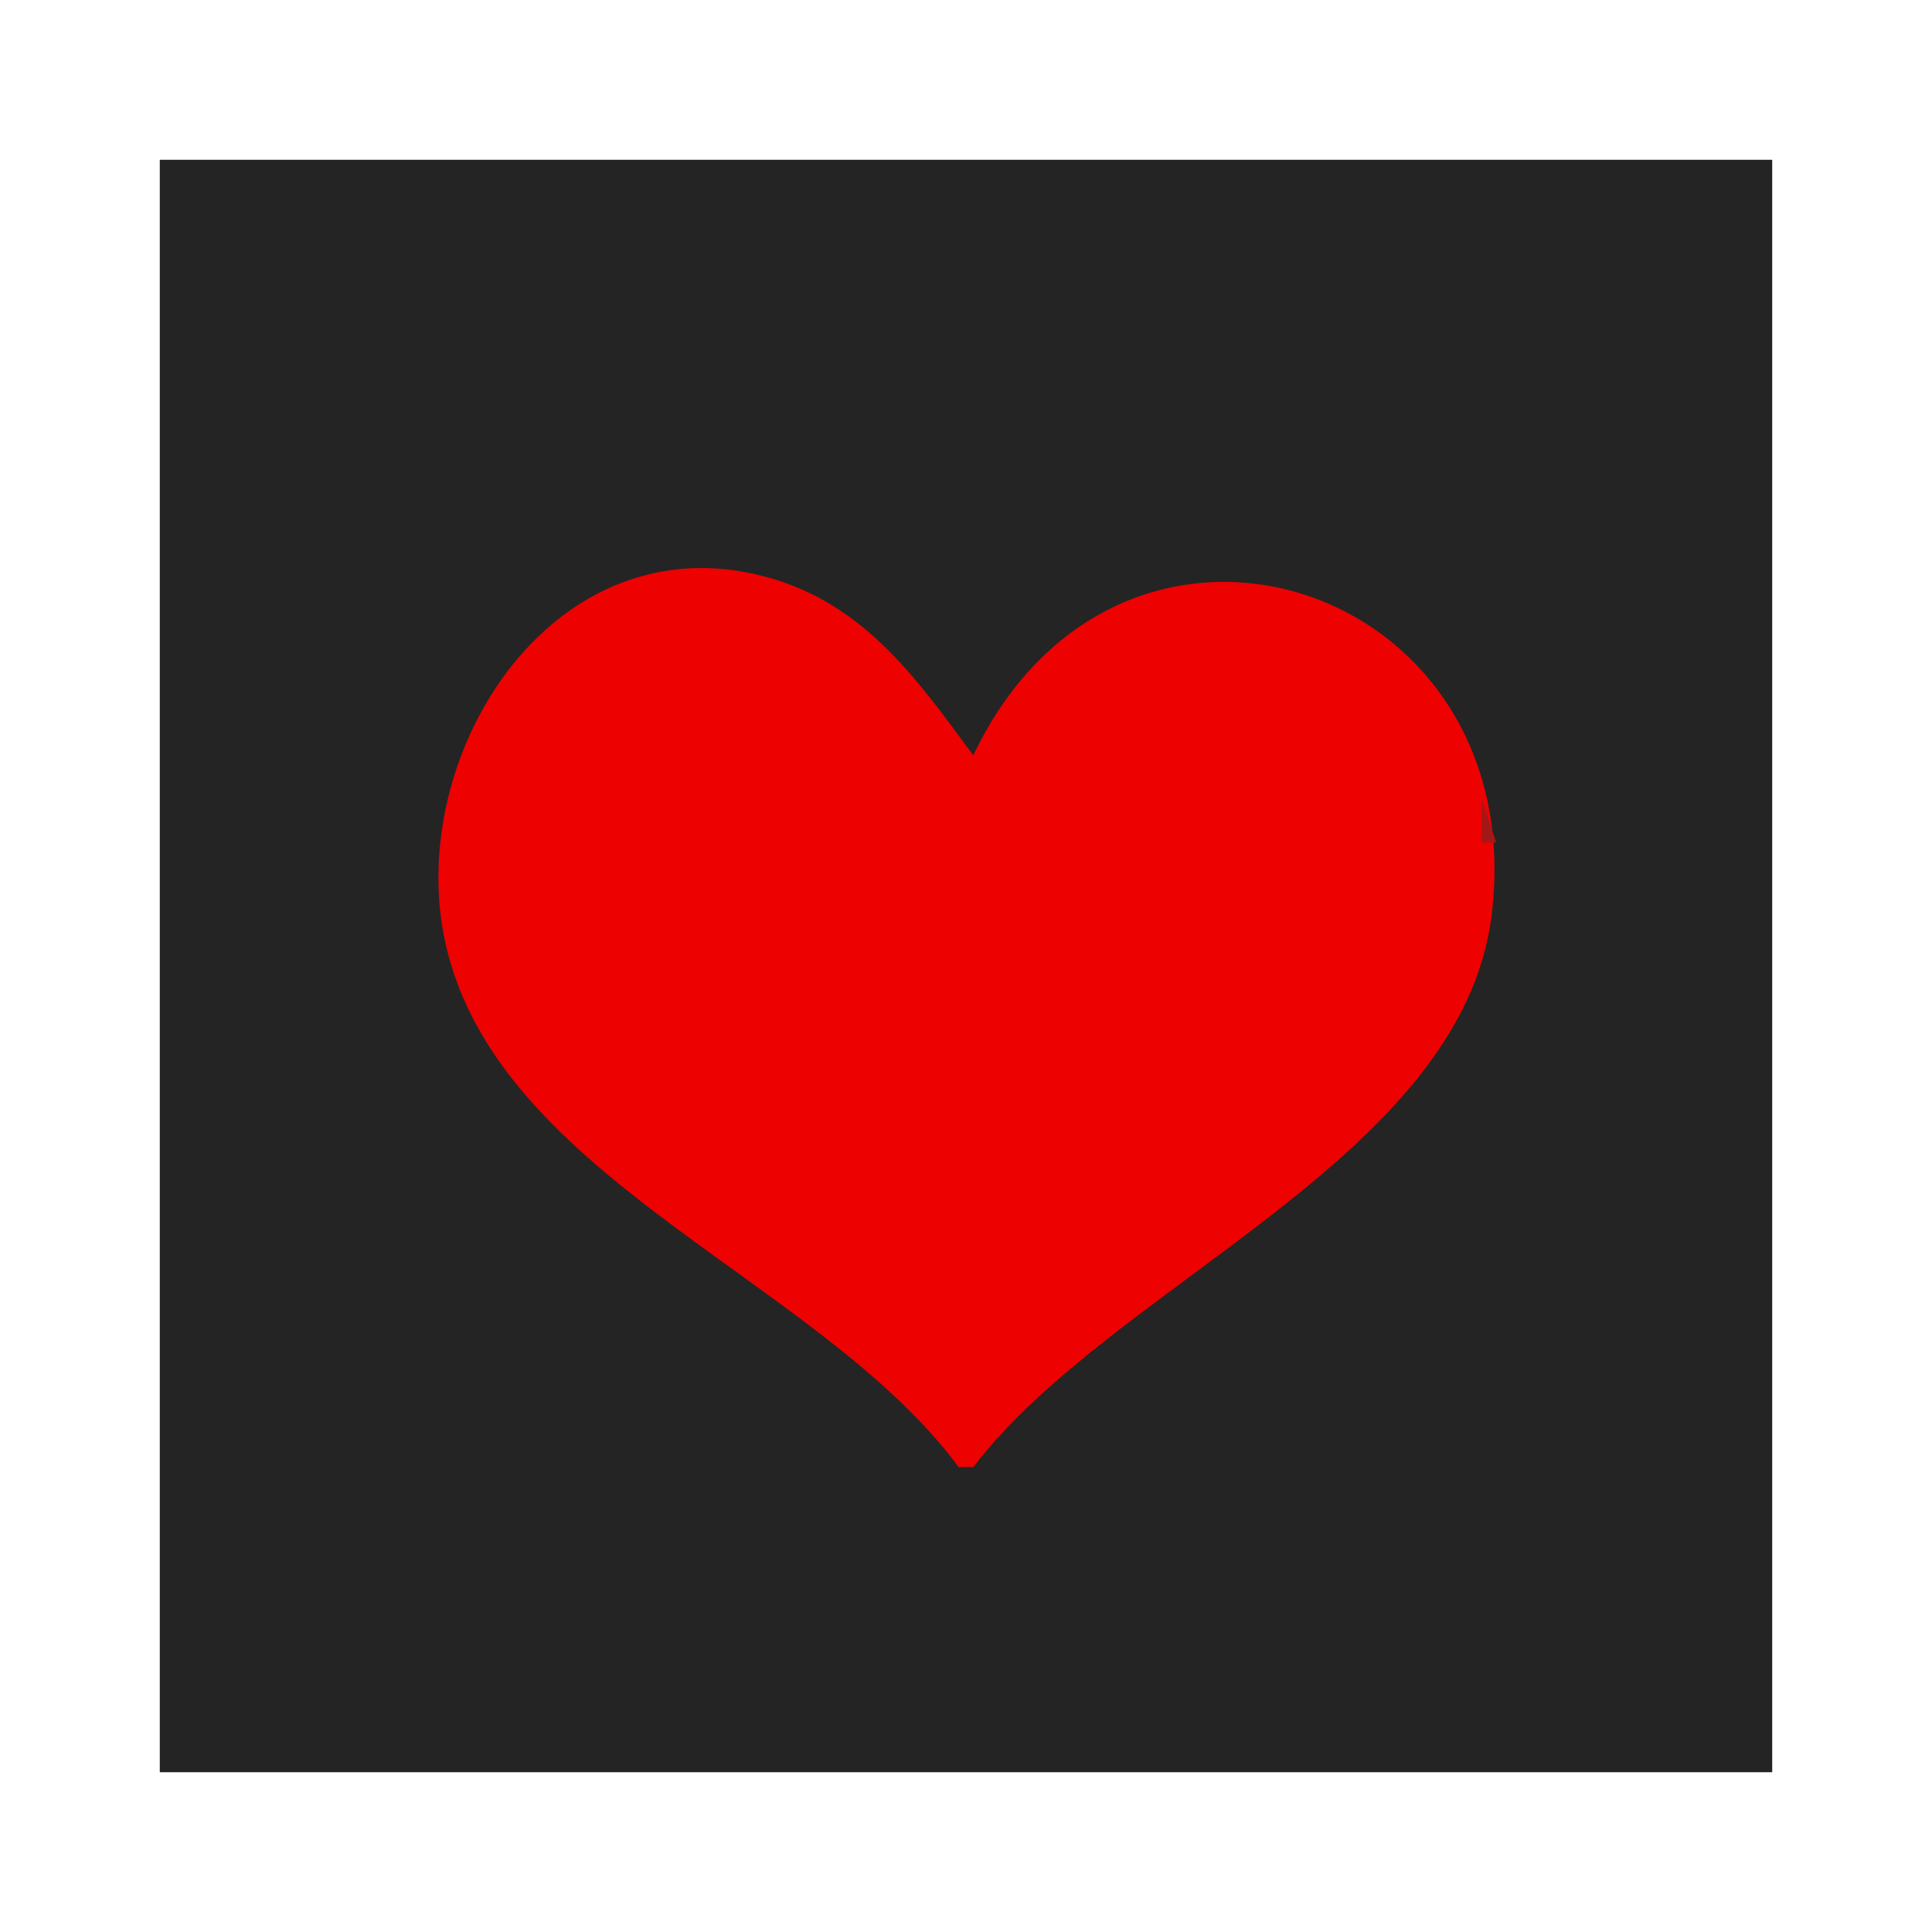 <?xml version="1.0" standalone="yes"?>
<svg xmlns="http://www.w3.org/2000/svg" width="133" height="133">
<path style="fill:#ffffff; stroke:none;" d="M0 0L0 133L133 133L133 0L0 0z"/>
<path style="fill:#242424; stroke:none;" d="M11 11L11 122L122 122L122 11L11 11z"/>
<path style="fill:#a41717; stroke:none;" d="M43.667 39.333L44.333 39.667L43.667 39.333z"/>
<path style="fill:#ee0101; stroke:none;" d="M66 101L67 101C76.64 88.348 100.624 79.724 102.684 63C105.516 40.016 77.126 30.733 67 52C62.899 46.424 59.176 41.154 52 39.53C37.659 36.285 27.807 52.281 30.681 65C34.34 81.194 56.424 88.084 66 101z"/>
<path style="fill:#a41717; stroke:none;" d="M52.667 39.333L53.333 39.667L52.667 39.333M80.667 39.333L81.333 39.667L80.667 39.333M87.667 39.333L88.333 39.667L87.667 39.333z"/>
<path style="fill:#5d2f2f; stroke:none;" d="M89 39L90 40L89 39M40 40L41 41L40 40z"/>
<path style="fill:#a41717; stroke:none;" d="M41 40L42 41L41 40M55 40L56 41L55 40z"/>
<path style="fill:#5d2f2f; stroke:none;" d="M77 40L78 41L77 40z"/>
<path style="fill:#a41717; stroke:none;" d="M91 40L92 41L91 40M39 41L40 42L39 41M57 41L58 42L57 41z"/>
<path style="fill:#5d2f2f; stroke:none;" d="M75 41L76 42L75 41M93 41L94 42L93 41z"/>
<path style="fill:#a41717; stroke:none;" d="M74 42L75 43L74 42M94 42L95 43L94 42z"/>
<path style="fill:#5d2f2f; stroke:none;" d="M36 43L37 44L36 43M60 43L61 44L60 43M61 44L62 45L61 44M71 44L72 45L71 44M62 45L63 46L62 45z"/>
<path style="fill:#a41717; stroke:none;" d="M34 46L35 47L34 46M98 46L99 47L98 46z"/>
<path style="fill:#5d2f2f; stroke:none;" d="M33 47L34 48L33 47z"/>
<path style="fill:#a41717; stroke:none;" d="M69 47L70 48L69 47z"/>
<path style="fill:#5d2f2f; stroke:none;" d="M99 47L100 48L99 47M64 48L65 49L64 48M68 48L69 49L68 48M32 49L33 50L32 49z"/>
<path style="fill:#a41717; stroke:none;" d="M100 49L101 50L100 49M65 50L66 51L65 50M67 50L68 51L67 50z"/>
<path style="fill:#5d2f2f; stroke:none;" d="M31 51L32 52L31 51M101 51L102 52L101 51z"/>
<path style="fill:#a41717; stroke:none;" d="M31 52L32 53L31 52M101 52L102 53L101 52z"/>
<path style="fill:#5d2f2f; stroke:none;" d="M102 54L103 55L102 54M30 55L31 56L30 55z"/>
<path style="fill:#a41717; stroke:none;" d="M102 55L102 58L103 58L102 55M30.333 56.667L30.667 57.333L30.333 56.667M30.333 64.667L30.667 65.333L30.333 64.667M102.333 64.667L102.667 65.333L102.333 64.667z"/>
<path style="fill:#5d2f2f; stroke:none;" d="M30 66L31 67L30 66M102 66L103 67L102 66z"/>
<path style="fill:#a41717; stroke:none;" d="M31 68L32 69L31 68M101 68L102 69L101 68z"/>
<path style="fill:#5d2f2f; stroke:none;" d="M31 69L32 70L31 69M101 69L102 70L101 69z"/>
<path style="fill:#a41717; stroke:none;" d="M32 70L33 71L32 70M100 70L101 71L100 70z"/>
<path style="fill:#5d2f2f; stroke:none;" d="M32 71L33 72L32 71M100 71L101 72L100 71z"/>
<path style="fill:#a41717; stroke:none;" d="M33 72L34 73L33 72M99 72L100 73L99 72M34 73L35 74L34 73M98 73L99 74L98 73M97 74L98 75L97 74z"/>
<path style="fill:#5d2f2f; stroke:none;" d="M35 75L36 76L35 75z"/>
<path style="fill:#a41717; stroke:none;" d="M96 75L97 76L96 75z"/>
<path style="fill:#5d2f2f; stroke:none;" d="M36 76L37 77L36 76z"/>
<path style="fill:#a41717; stroke:none;" d="M95 76L96 77L95 76z"/>
<path style="fill:#5d2f2f; stroke:none;" d="M37 77L38 78L37 77z"/>
<path style="fill:#a41717; stroke:none;" d="M38 77L39 78L38 77M94 77L95 78L94 77M39 78L40 79L39 78M93 78L94 79L93 78M40 79L41 80L40 79M91 79L92 80L91 79z"/>
<path style="fill:#5d2f2f; stroke:none;" d="M92 79L93 80L92 79M41 80L42 81L41 80z"/>
<path style="fill:#a41717; stroke:none;" d="M42 80L43 81L42 80M90 80L91 81L90 80M43 81L44 82L43 81M88 81L89 82L88 81z"/>
<path style="fill:#5d2f2f; stroke:none;" d="M89 81L90 82L89 81M44 82L45 83L44 82z"/>
<path style="fill:#a41717; stroke:none;" d="M45 82L46 83L45 82M87 82L88 83L87 82z"/>
<path style="fill:#5d2f2f; stroke:none;" d="M46 83L47 84L46 83z"/>
<path style="fill:#a41717; stroke:none;" d="M47 83L48 84L47 83M85 83L86 84L85 83z"/>
<path style="fill:#5d2f2f; stroke:none;" d="M86 83L87 84L86 83M48 84L49 85L48 84z"/>
<path style="fill:#a41717; stroke:none;" d="M83 84L84 85L83 84z"/>
<path style="fill:#5d2f2f; stroke:none;" d="M84 84L85 85L84 84M49 85L50 86L49 85z"/>
<path style="fill:#a41717; stroke:none;" d="M50 85L51 86L50 85z"/>
<path style="fill:#5d2f2f; stroke:none;" d="M82.667 85.333L83.333 85.667L82.667 85.333z"/>
<path style="fill:#a41717; stroke:none;" d="M51 86L52 87L51 86z"/>
<path style="fill:#5d2f2f; stroke:none;" d="M81 86L82 87L81 86M52 87L53 88L52 87z"/>
<path style="fill:#a41717; stroke:none;" d="M53 87L54 88L53 87M79 87L80 88L79 87z"/>
<path style="fill:#5d2f2f; stroke:none;" d="M80 87L81 88L80 87z"/>
<path style="fill:#a41717; stroke:none;" d="M54 88L55 89L54 88M78 88L79 89L78 88M55 89L56 90L55 89M77 89L78 90L77 89z"/>
<path style="fill:#5d2f2f; stroke:none;" d="M56 90L57 91L56 90M76 90L77 91L76 90M57 91L58 92L57 91z"/>
<path style="fill:#a41717; stroke:none;" d="M58 91L59 92L58 91z"/>
<path style="fill:#5d2f2f; stroke:none;" d="M75 91L76 92L75 91z"/>
<path style="fill:#a41717; stroke:none;" d="M59 92L60 93L59 92z"/>
<path style="fill:#5d2f2f; stroke:none;" d="M74 92L75 93L74 92z"/>
<path style="fill:#a41717; stroke:none;" d="M60 93L61 94L60 93z"/>
<path style="fill:#5d2f2f; stroke:none;" d="M73 93L74 94L73 93M72 94L73 95L72 94M61 95L62 96L61 95M71 95L72 96L71 95M62 96L63 97L62 96z"/>
<path style="fill:#a41717; stroke:none;" d="M70 96L71 97L70 96M63 97L64 98L63 97M69 97L70 98L69 97M64 98L65 99L64 98M68 98L69 99L68 98z"/>
<path style="fill:#5d2f2f; stroke:none;" d="M68 99L69 100L68 99z"/>
<path style="fill:#a41717; stroke:none;" d="M65 100L66 101L65 100M67 100L66 102L67 100z"/>
<path style="fill:#5d2f2f; stroke:none;" d="M67 101L68 102L67 101z"/>
</svg>
